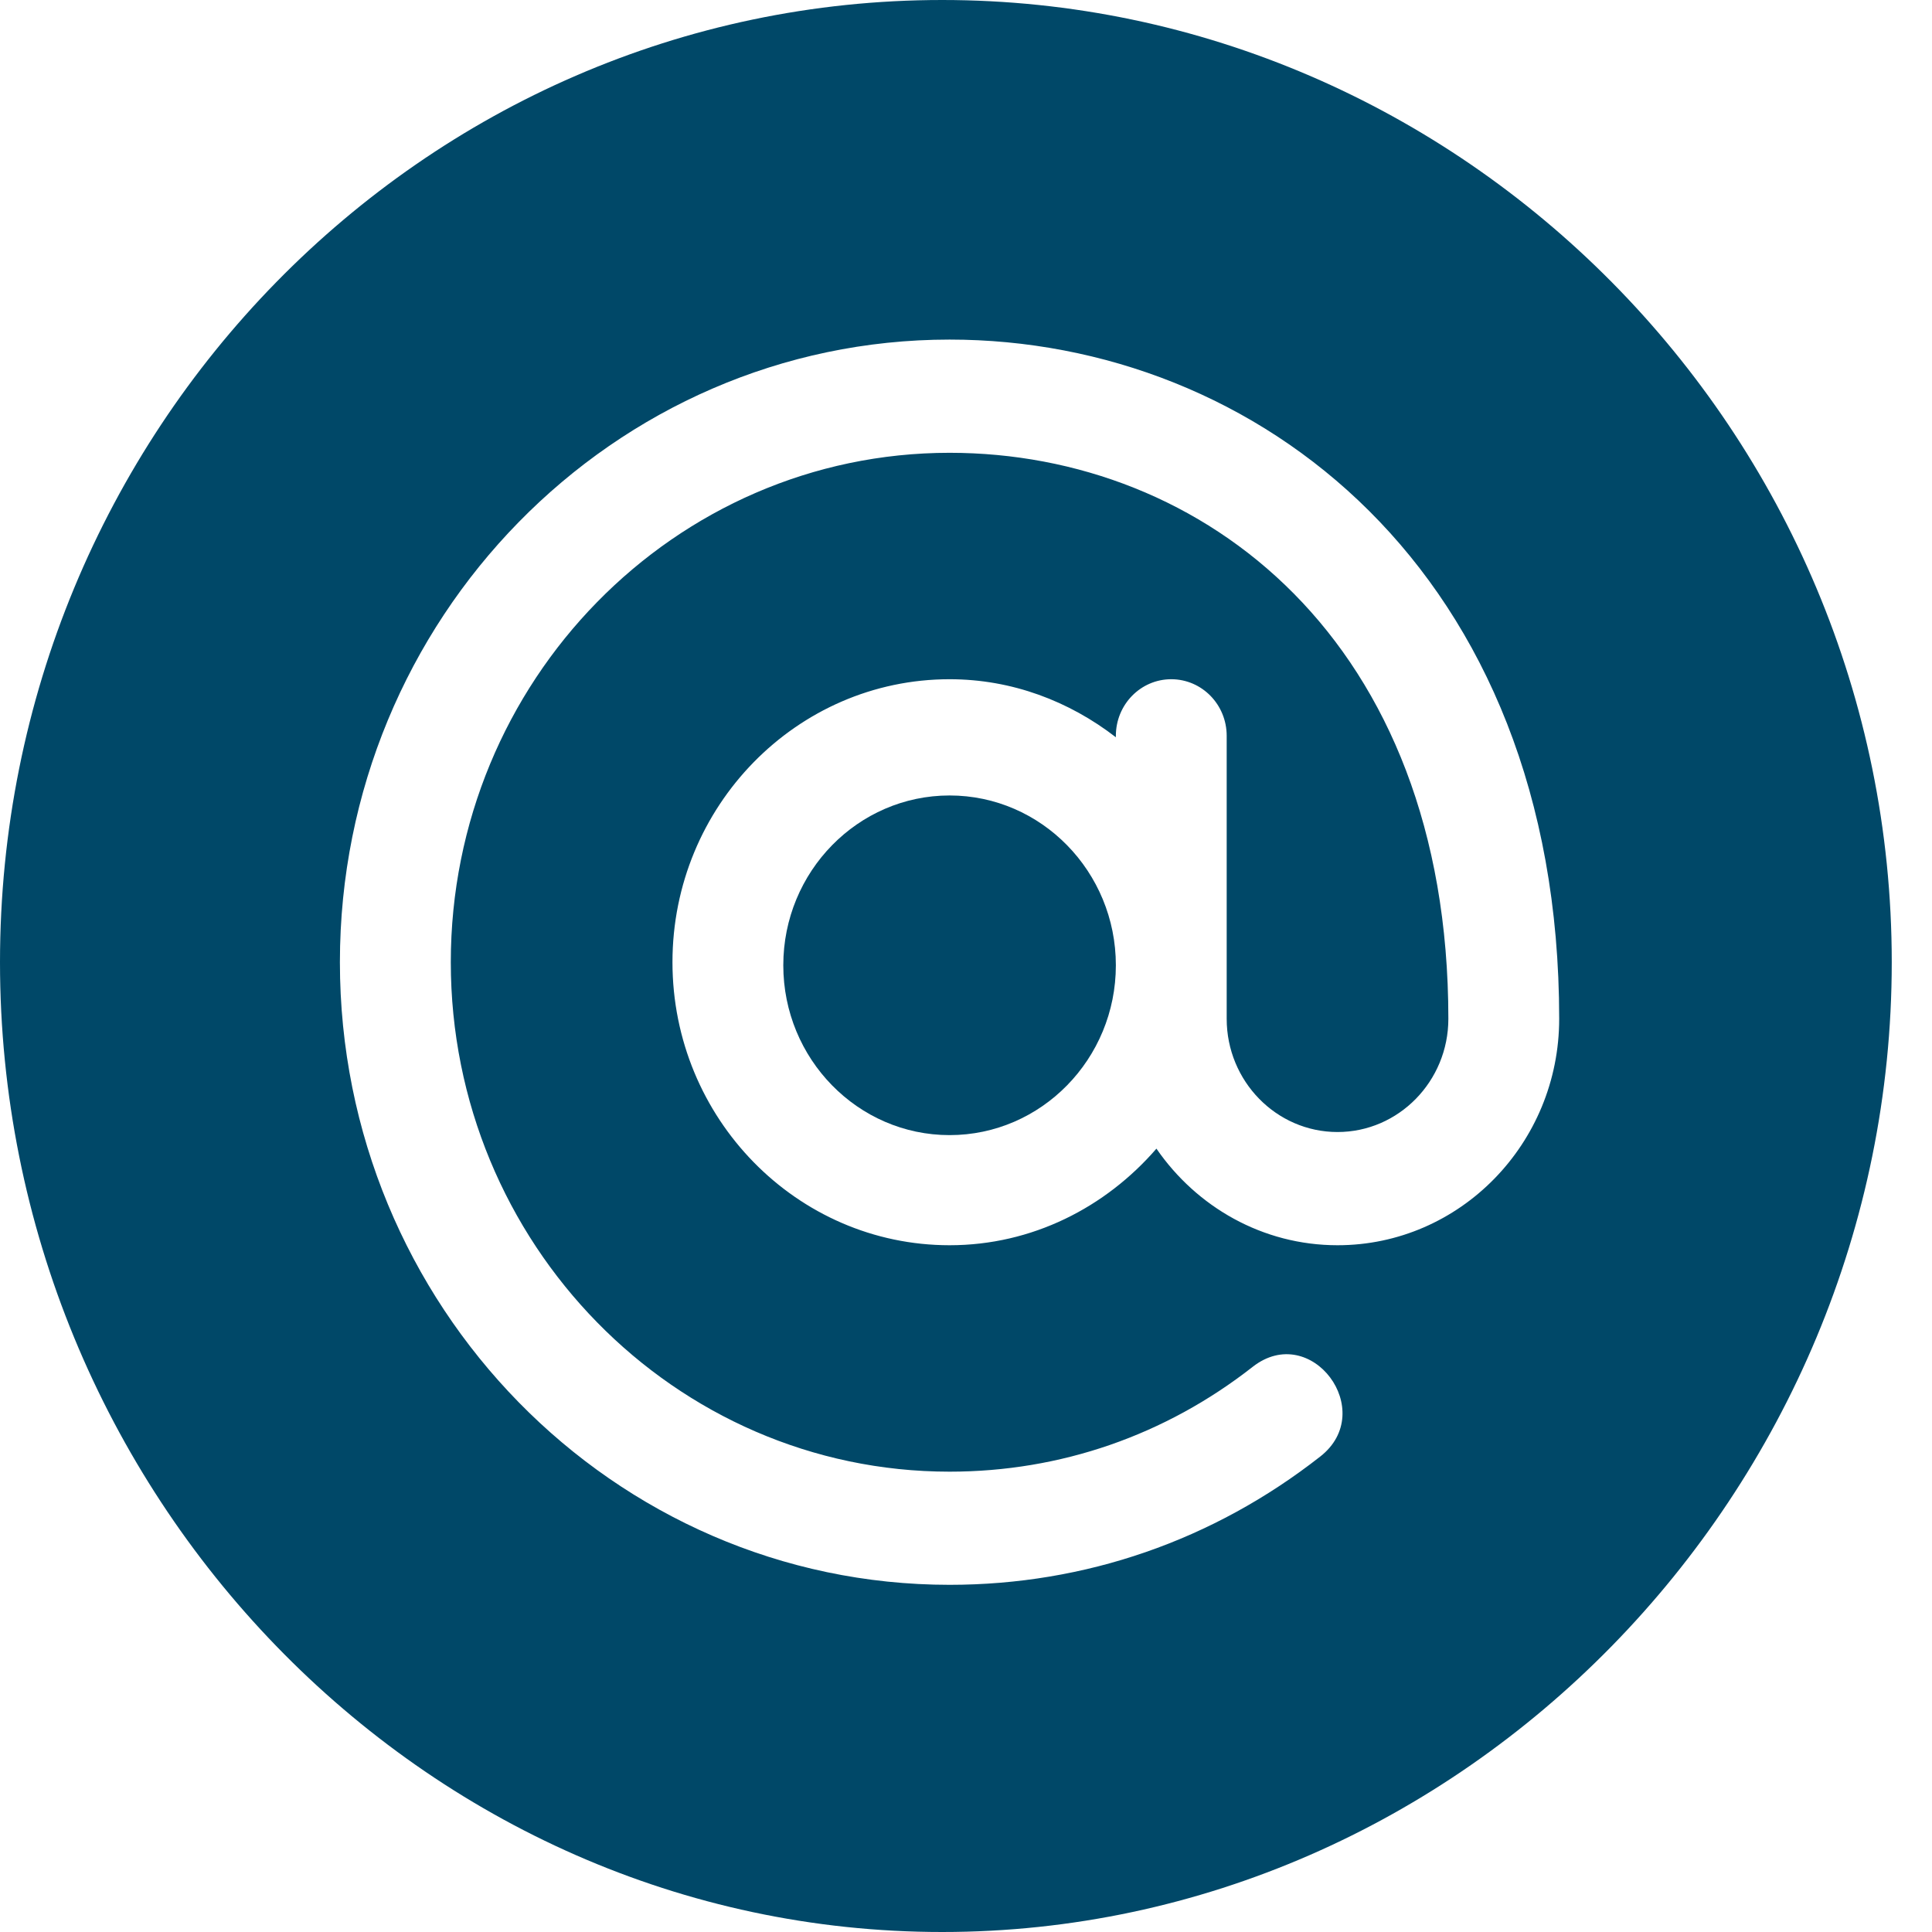 <svg width="30" height="30" viewBox="0 0 30 30" fill="none" xmlns="http://www.w3.org/2000/svg">
<g clip-path="url(#clip0_142_1390)">
<path d="M14.63 0C6.563 0 0 6.703 0 14.941C0 23.18 6.563 30 14.63 30C22.697 30 29.375 23.18 29.375 14.941C29.375 6.703 22.697 0 14.63 0ZM20.769 19.336C19.606 19.336 18.58 18.741 17.957 17.836C17.168 18.748 16.027 19.336 14.745 19.336C12.372 19.336 10.442 17.364 10.442 14.941C10.442 12.518 12.372 10.547 14.745 10.547C15.717 10.547 16.605 10.89 17.327 11.448V11.426C17.327 10.94 17.712 10.547 18.187 10.547C18.663 10.547 19.048 10.94 19.048 11.426C19.048 13.38 19.048 13.865 19.048 15.82C19.048 16.789 19.82 17.578 20.769 17.578C21.718 17.578 22.49 16.789 22.49 15.82C22.49 9.938 18.679 7.031 14.745 7.031C10.474 7.031 7 10.579 7 14.941C7 19.303 10.474 22.852 14.745 22.852C16.466 22.852 18.094 22.288 19.453 21.223C20.361 20.515 21.4 21.912 20.502 22.616C18.839 23.92 16.849 24.609 14.745 24.609C9.525 24.609 5.278 20.272 5.278 14.941C5.278 9.61 9.525 5.273 14.745 5.273C19.501 5.273 24.211 8.856 24.211 15.82C24.211 17.759 22.668 19.336 20.769 19.336Z" fill="#004868"/>
<path d="M14.745 12.352C13.321 12.352 12.163 13.535 12.163 14.989C12.163 16.443 13.321 17.626 14.745 17.626C16.169 17.626 17.327 16.443 17.327 14.989C17.327 13.535 16.169 12.352 14.745 12.352Z" fill="#004868"/>
</g>
<defs>
<clipPath id="clip0_142_1390">
<rect width="29.375" height="30" fill="white"/>
</clipPath>
</defs>
</svg>
